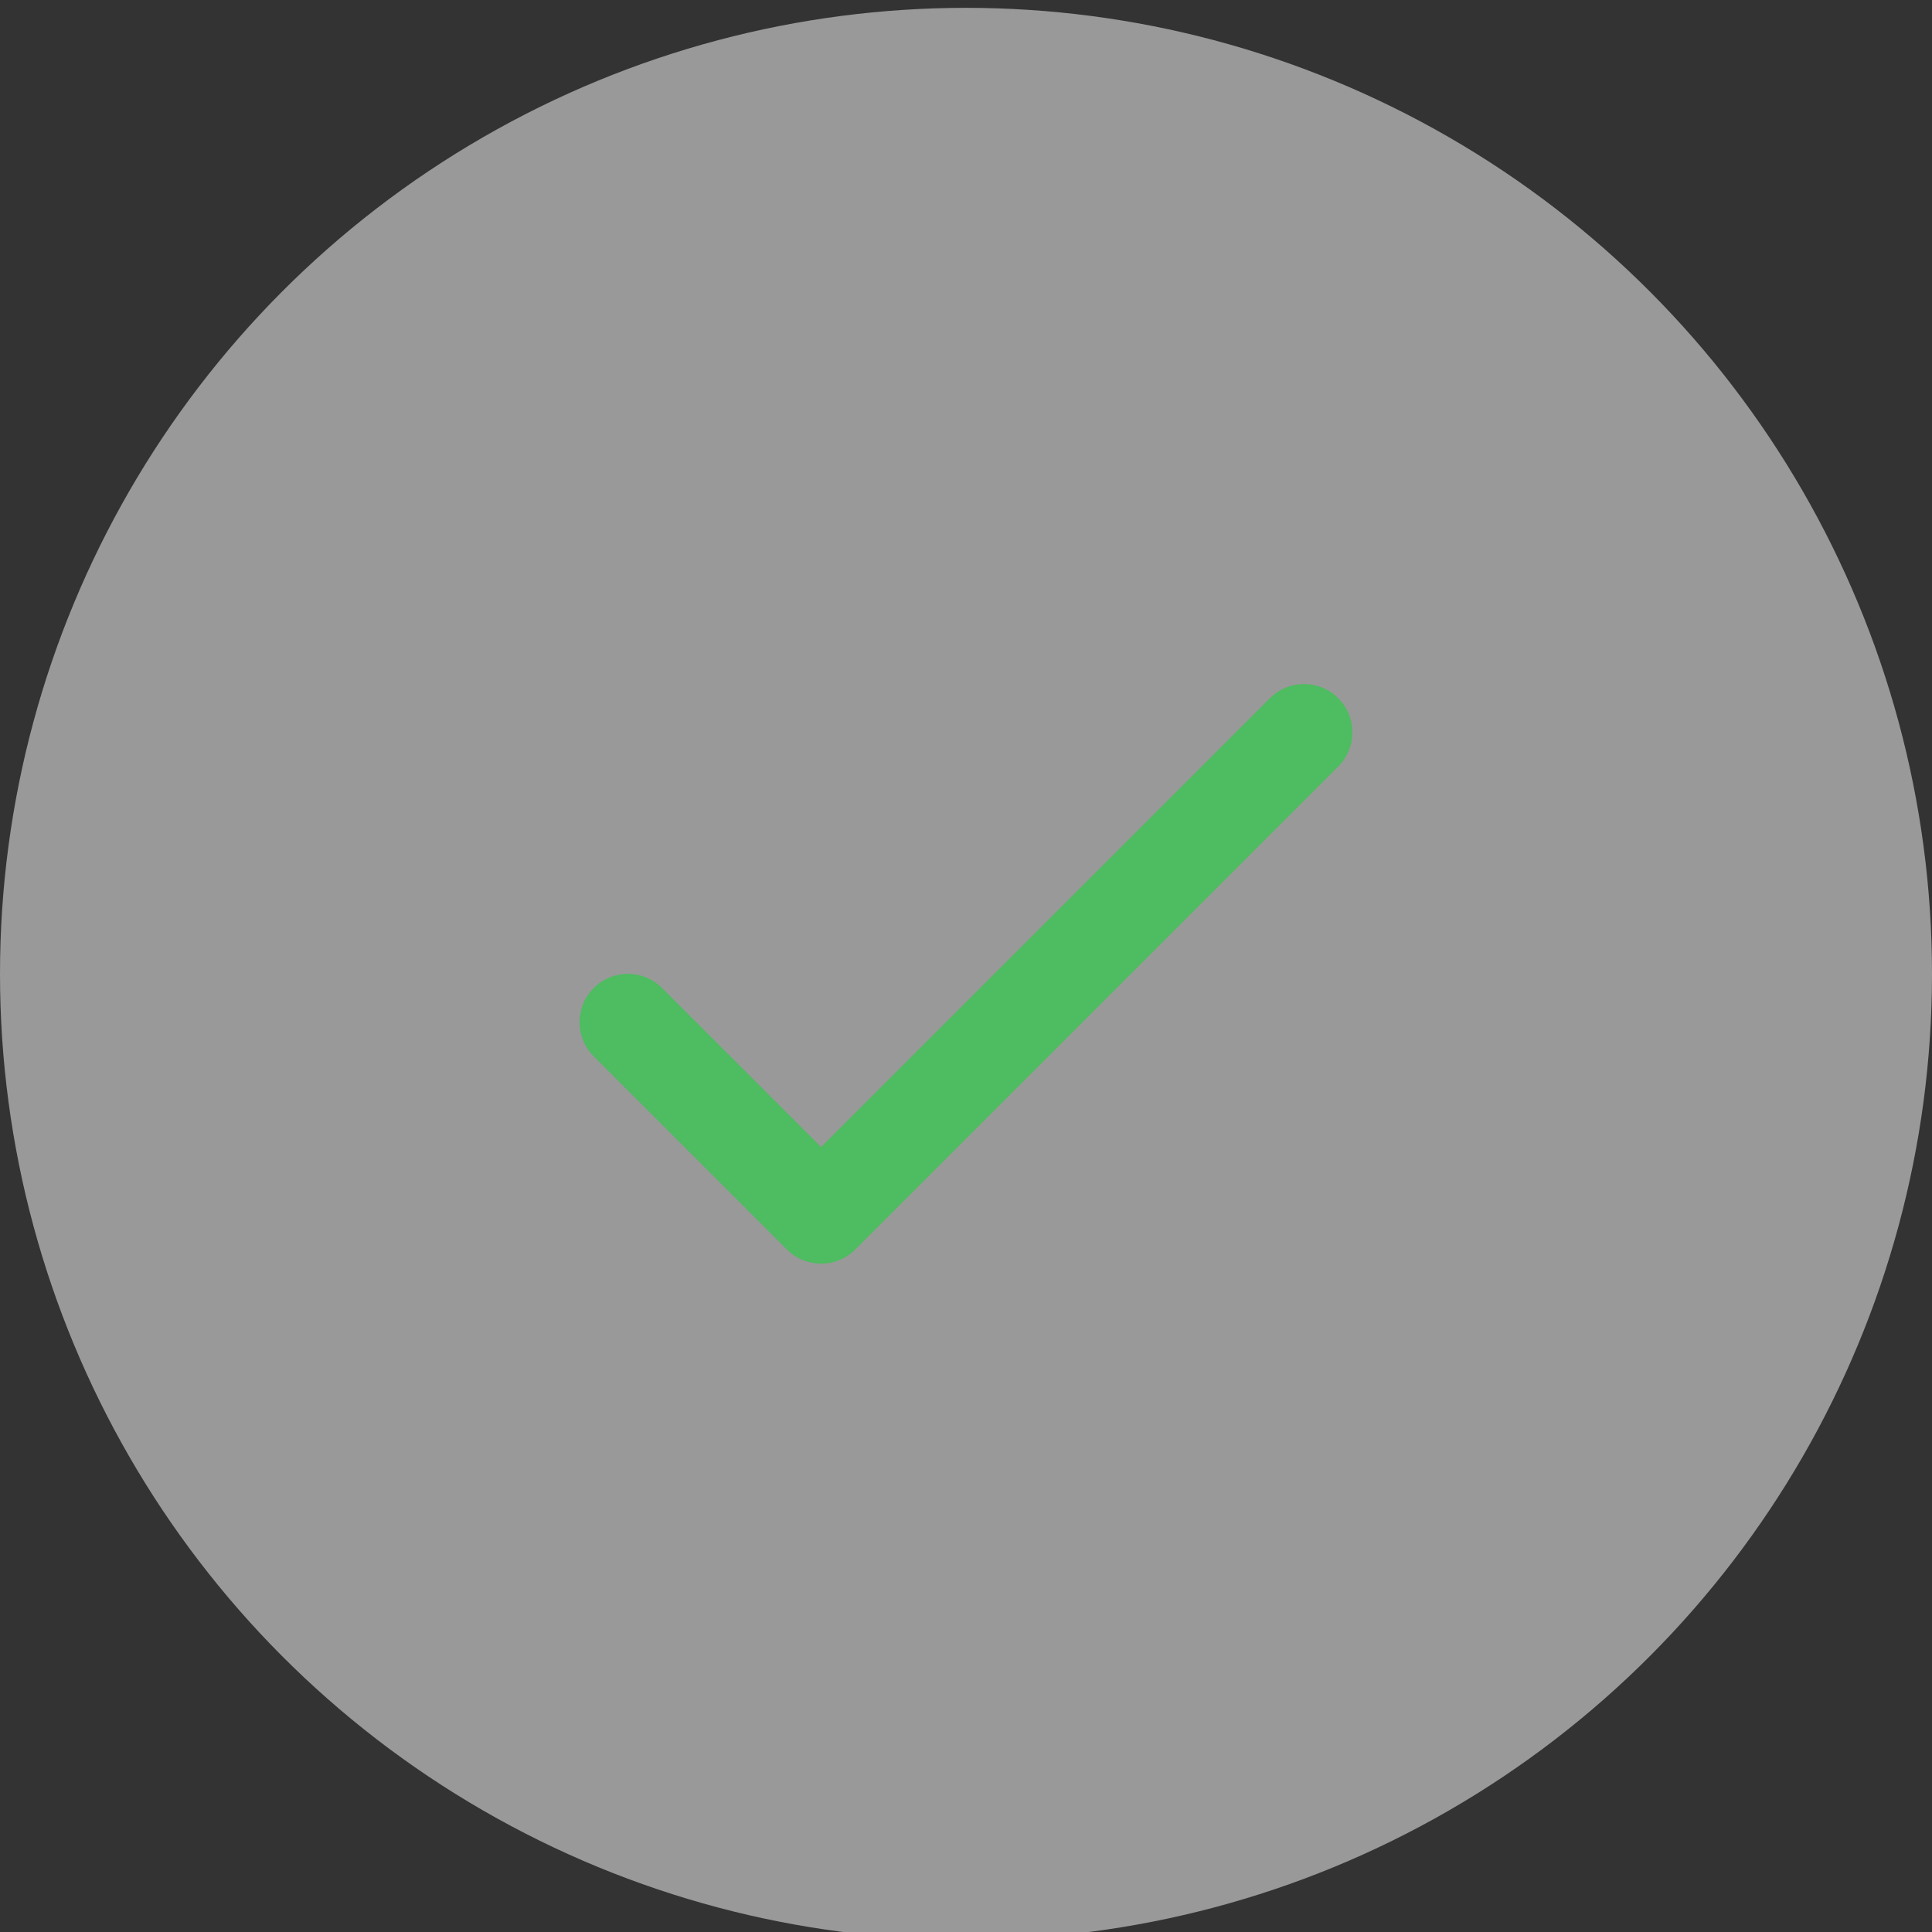<svg xmlns="http://www.w3.org/2000/svg" width="48" height="48" fill="none" viewBox="0 0 48 48"><rect x="0" y="0" width="48" height="48" fill="#333333" stroke="none"/><circle cx="24" cy="24.195" r="24" fill="#fff" fill-opacity=".5"/><path fill="#4EBC60" fill-rule="evenodd" d="M33.248 17.347C33.717 17.815 33.717 18.575 33.248 19.044L21.248 31.044C20.78 31.512 20.02 31.512 19.551 31.044L14.751 26.244C14.283 25.775 14.283 25.015 14.751 24.547C15.22 24.078 15.98 24.078 16.448 24.547L20.4 28.498L31.551 17.347C32.02 16.878 32.78 16.878 33.248 17.347Z" clip-rule="evenodd"/></svg>